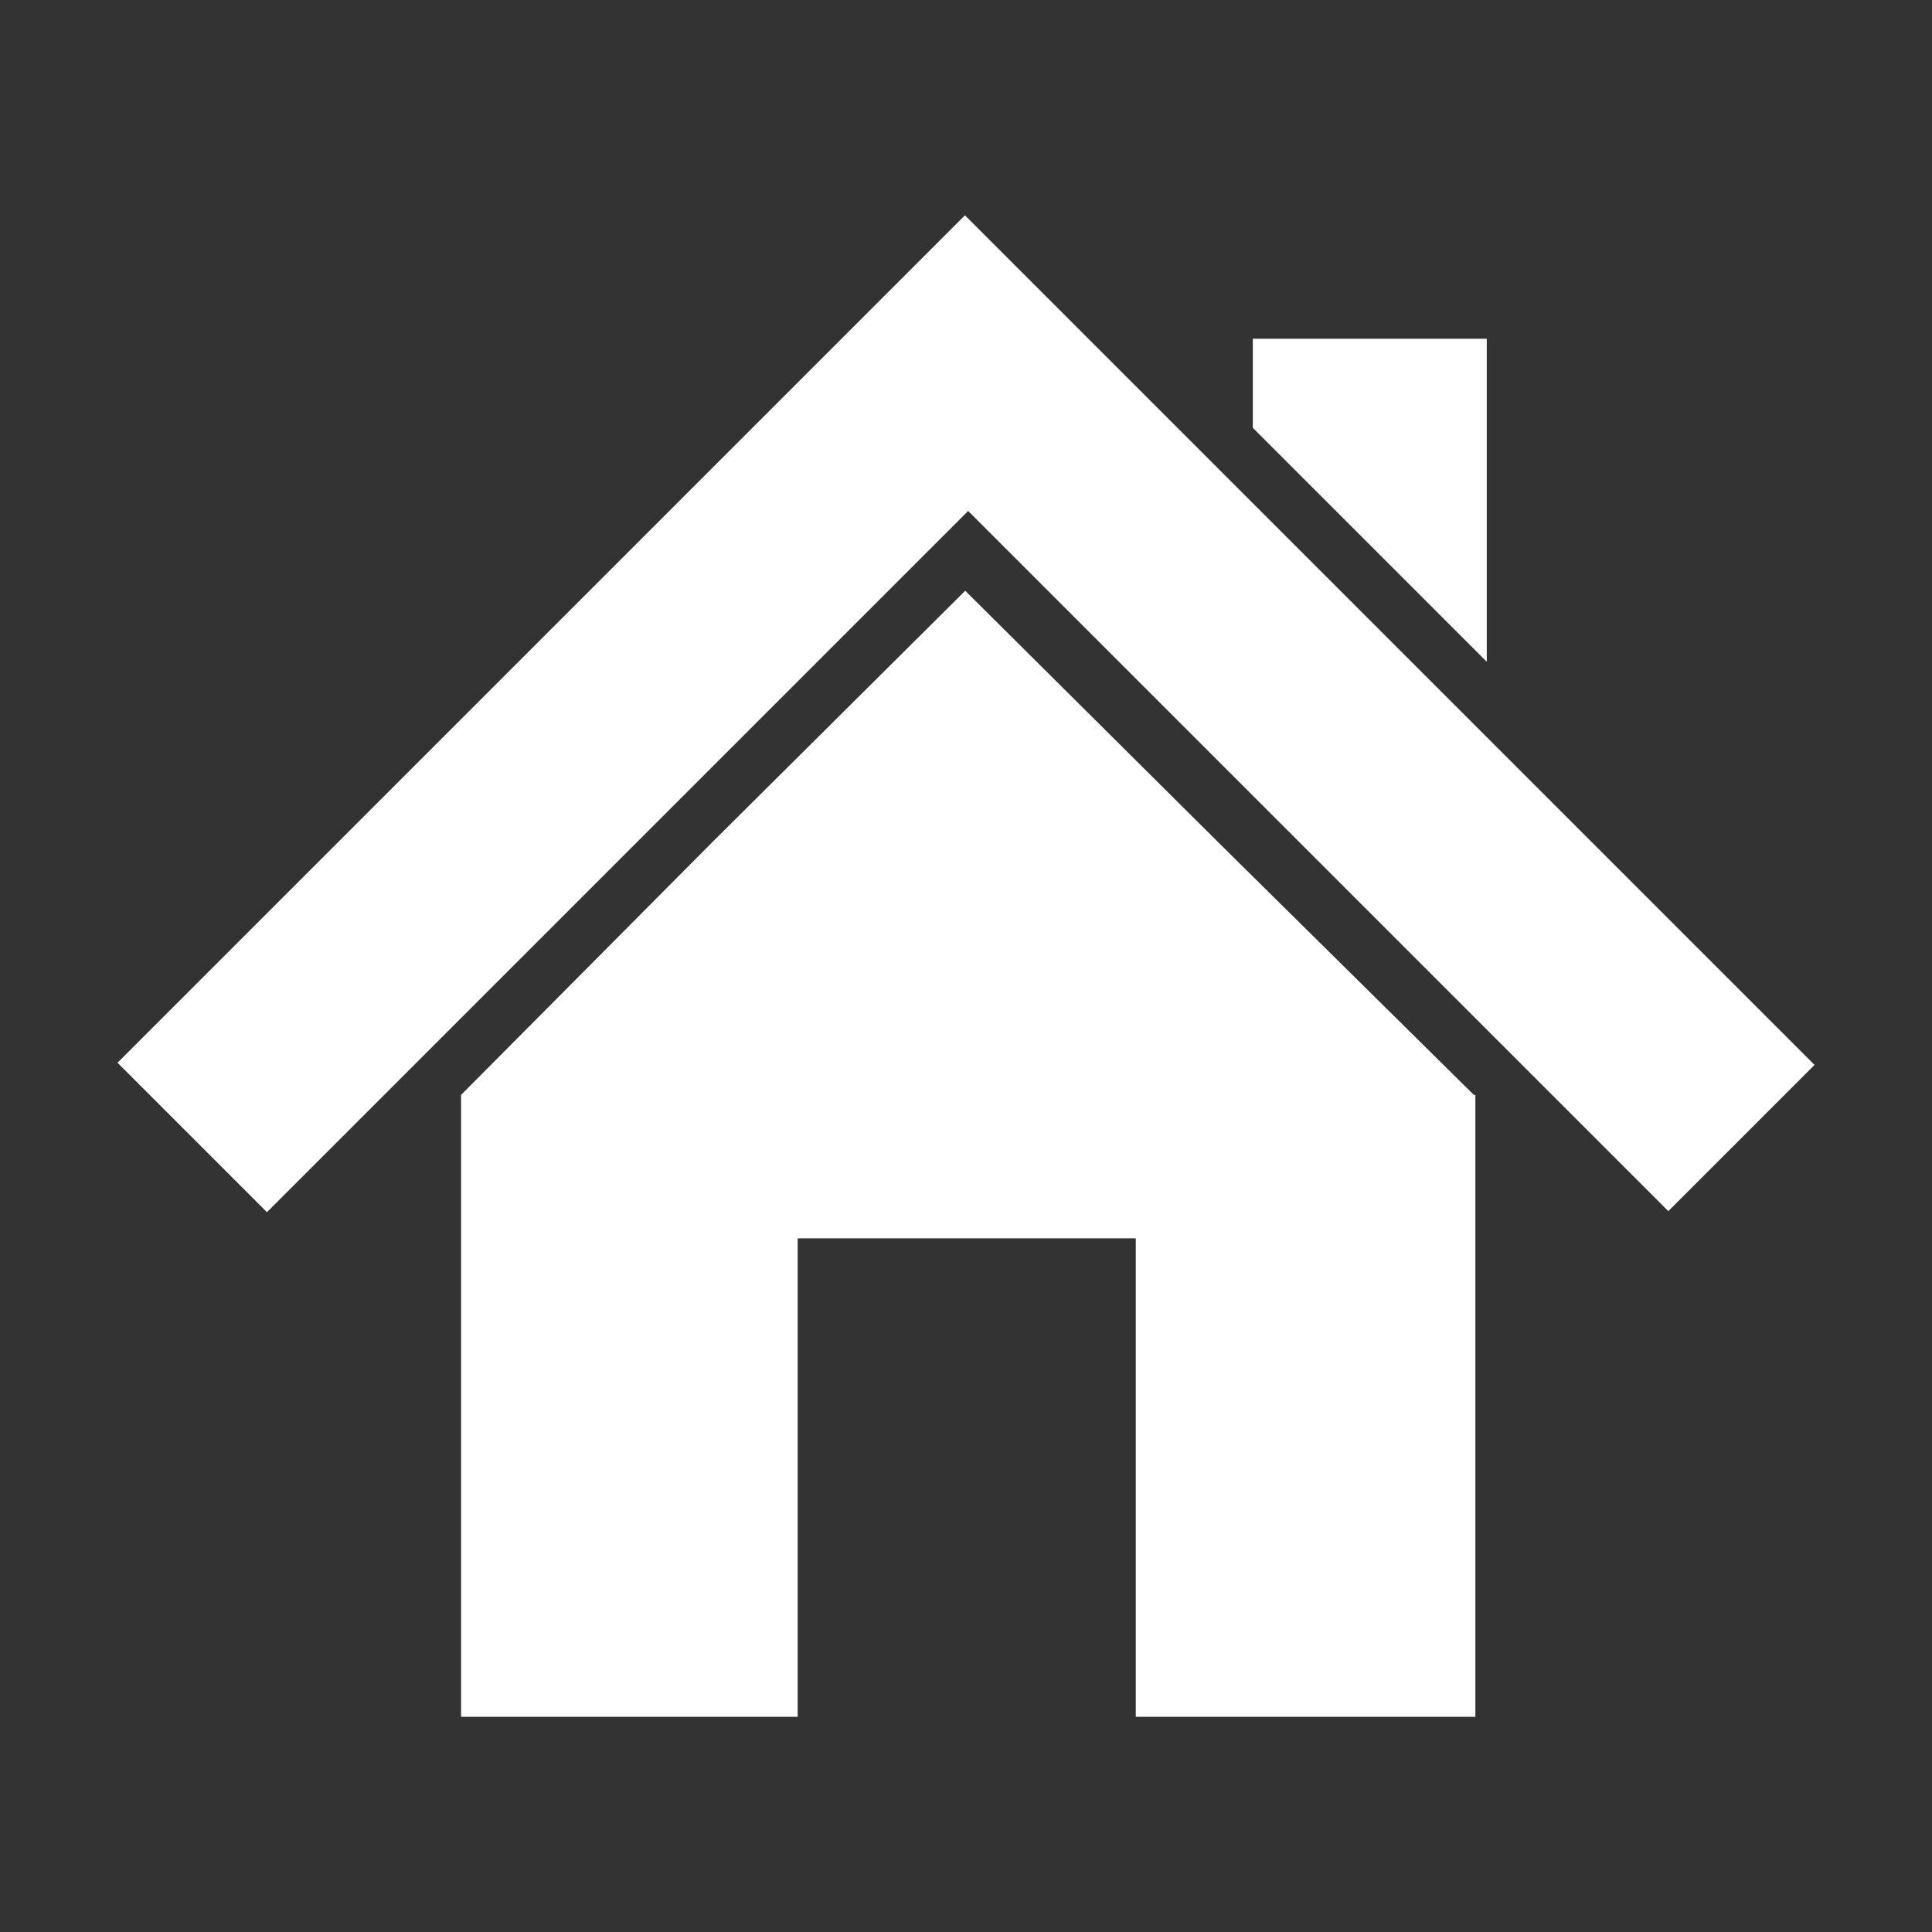 <?xml version="1.0" encoding="UTF-8" standalone="no"?>
<!-- Created with Inkscape (http://www.inkscape.org/) -->

<svg
   xmlns:dc="http://purl.org/dc/elements/1.1/"
   xmlns:cc="http://creativecommons.org/ns#"
   xmlns:rdf="http://www.w3.org/1999/02/22-rdf-syntax-ns#"
   xmlns:svg="http://www.w3.org/2000/svg"
   xmlns="http://www.w3.org/2000/svg"
   xmlns:sodipodi="http://sodipodi.sourceforge.net/DTD/sodipodi-0.dtd"
   xmlns:inkscape="http://www.inkscape.org/namespaces/inkscape"
   width="40"
   height="40"
   id="svg2"
   version="1.1"
   inkscape:version="0.48.0 r9654"
   sodipodi:docname="ic_title_home_default.svg">
  <rect width="100%" height="100%" fill="#333333" stroke="none"/>
  <defs
     id="defs4" />
  <sodipodi:namedview
     id="base"
     pagecolor="#ffffff"
     bordercolor="#666666"
     borderopacity="1.0"
     inkscape:pageopacity="0.0"
     inkscape:pageshadow="2"
     inkscape:zoom="8"
     inkscape:cx="36.172735"
     inkscape:cy="23.042989"
     inkscape:document-units="px"
     inkscape:current-layer="layer1"
     showgrid="false"
     inkscape:window-width="1440"
     inkscape:window-height="825"
     inkscape:window-x="0"
     inkscape:window-y="24"
     inkscape:window-maximized="1" />
  <g
     inkscape:label="Layer 1"
     inkscape:groupmode="layer"
     id="layer1"
     transform="translate(0,-1012.362)">
    <path
       style="fill:#ffffff;fill-opacity:1;stroke:none"
       d="m 19.984,1024.593 -5.25,5.219 -5.188,5.219 0,0.031 0,12.844 6.969,0 0,-9.906 7,0 0,9.906 7.031,0 0,-12.875 -0.031,0 -5.281,-5.219 -5.25,-5.219 z"
       id="rect3830"
       inkscape:connector-curvature="0" />
    <path
       style="fill:#ffffff;fill-opacity:1;stroke:none"
       d="m 19.978,1016.82 -17.545,17.545 3.094,3.094 14.518,-14.518 14.496,14.496 3.027,-3.027 -17.589,-17.589 z"
       id="rect3858"
       inkscape:connector-curvature="0" />
    <path
       style="fill:#ffffff;fill-opacity:1;stroke:none"
       d="m 25.938,1019.375 0,1.844 4.844,4.844 0,-6.688 -4.844,0 z"
       id="rect3867"
       inkscape:connector-curvature="0" />
  </g>
</svg>
